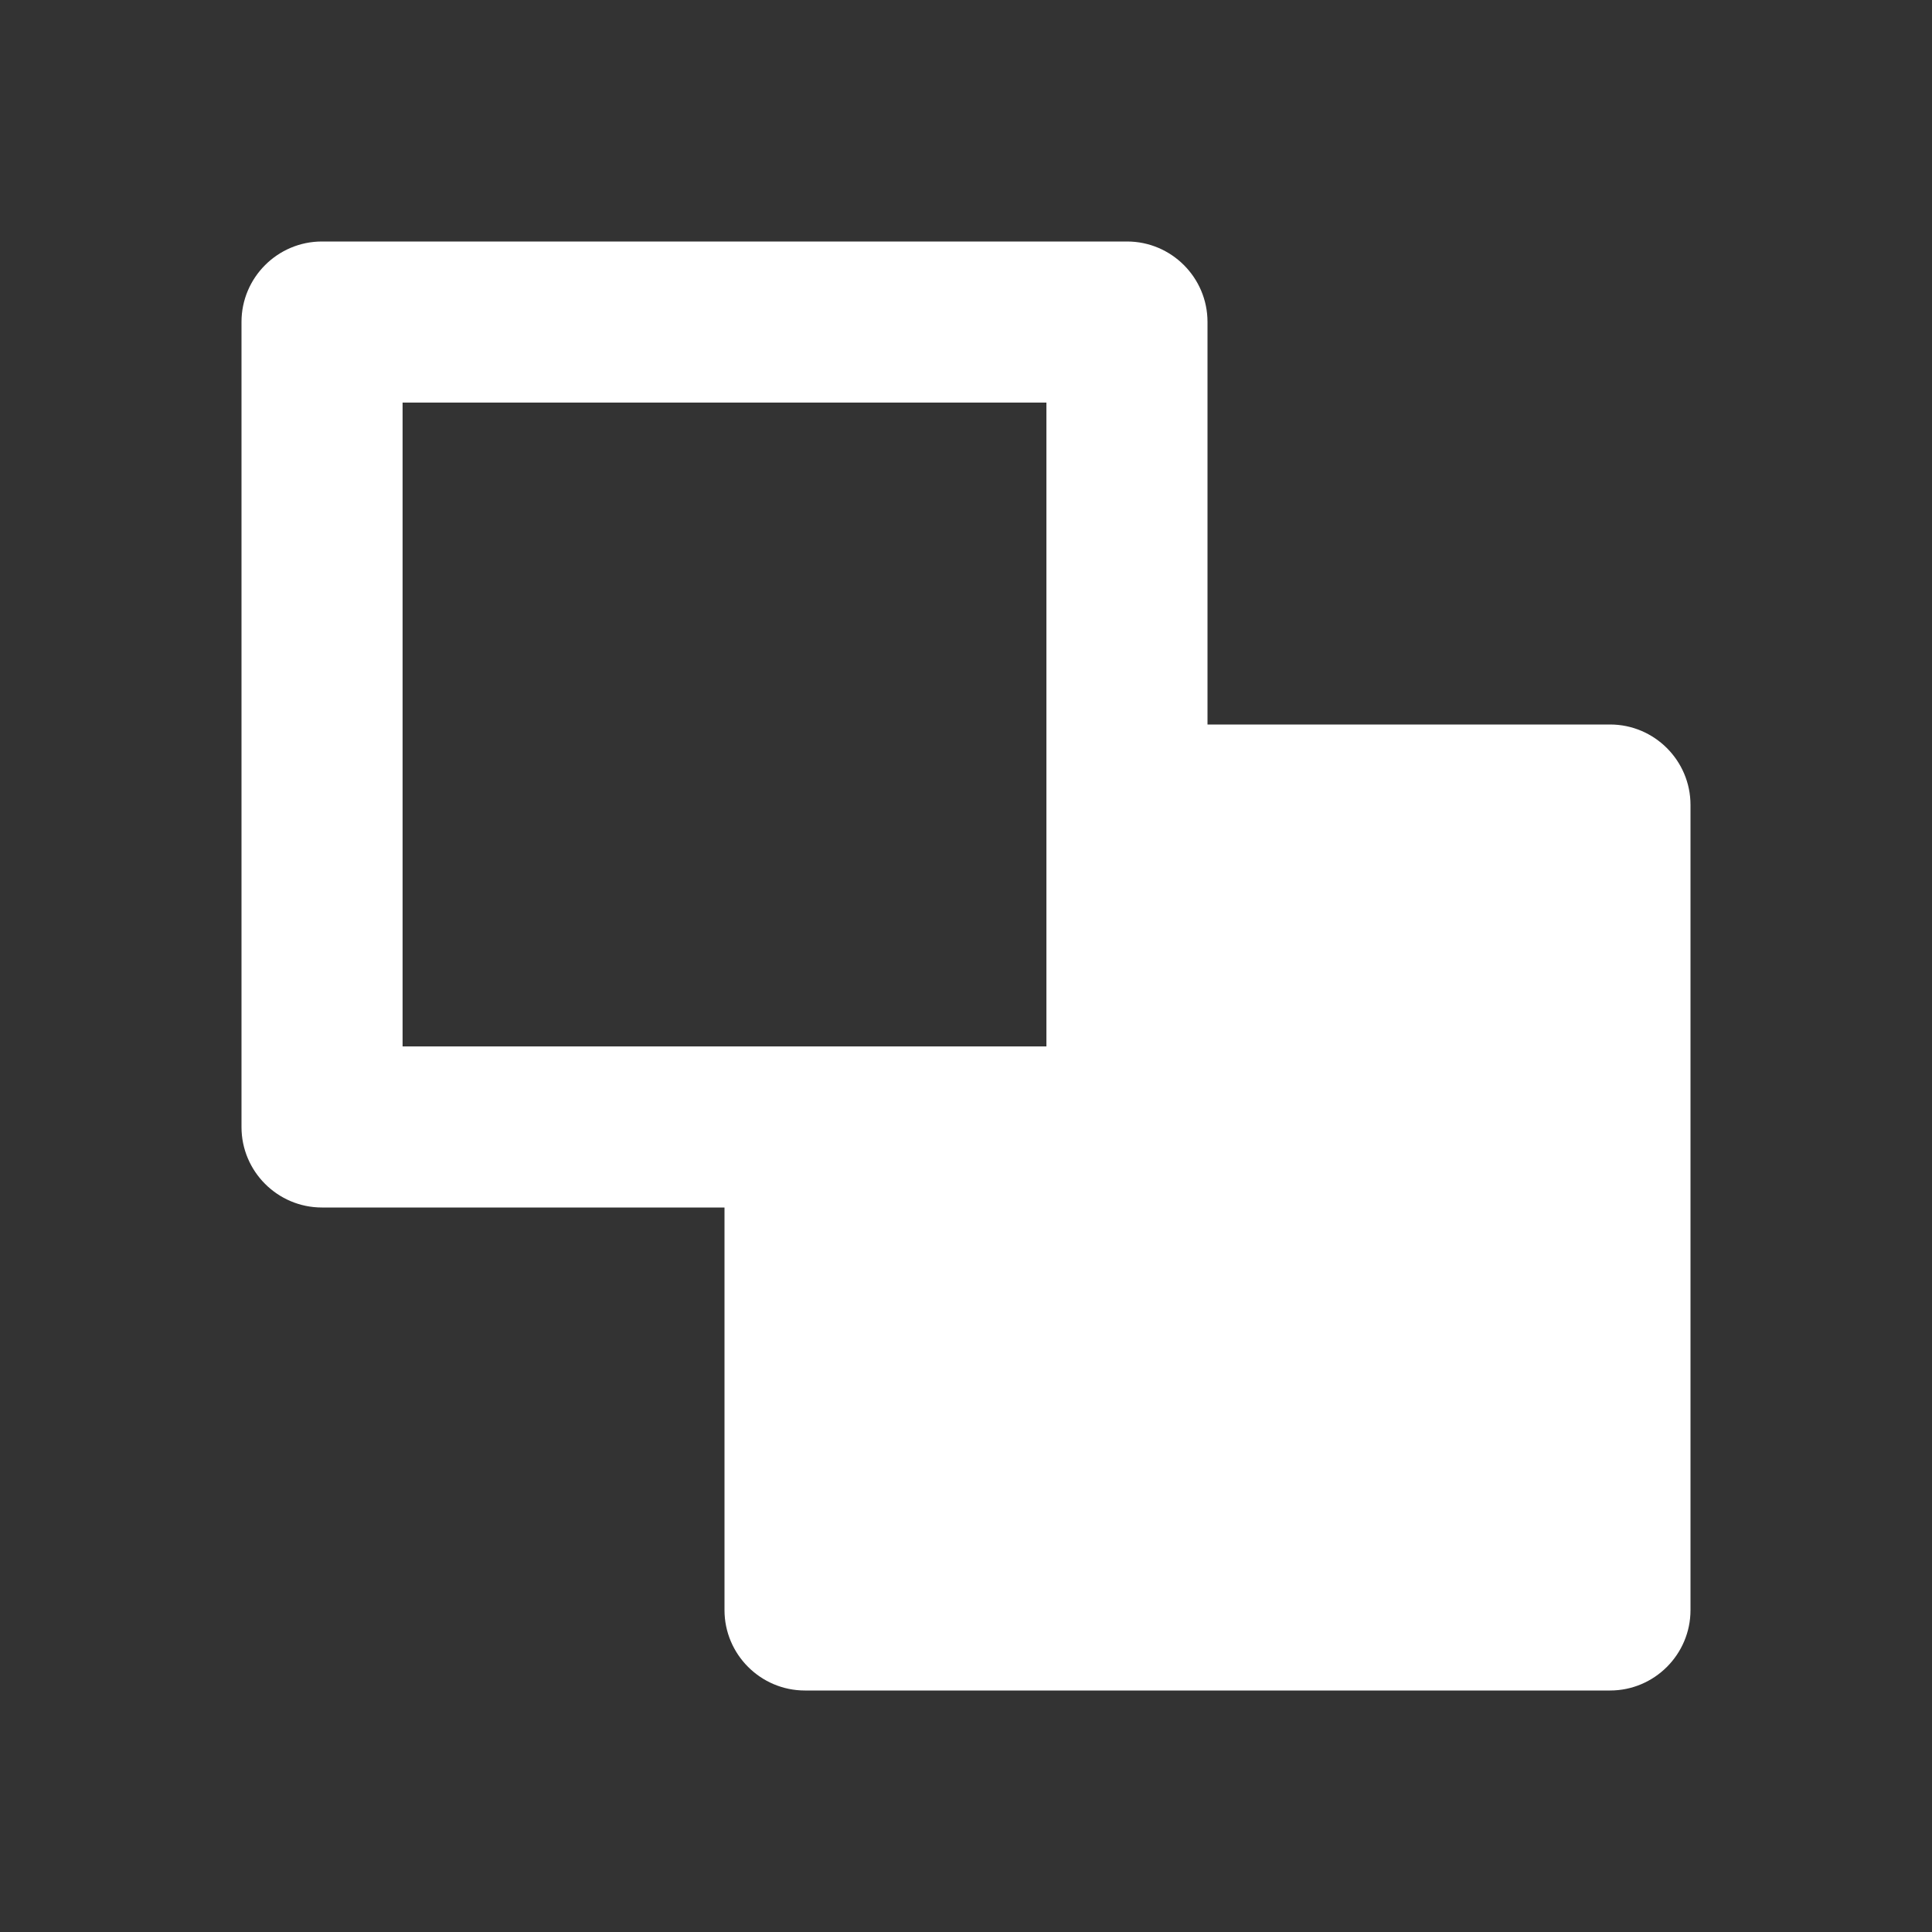 <?xml version="1.0" encoding="UTF-8"?>
<svg xmlns="http://www.w3.org/2000/svg" xmlns:xlink="http://www.w3.org/1999/xlink" width="32" height="32" viewBox="0 0 32 32" version="1.1">
<rect x="0" y="0" width="32" height="32" fill="#333333" stroke="none"/>
<g id="surface1">
<path style=" stroke:none;fill-rule:nonzero;fill:rgb(100%,100%,100%);fill-opacity:1;" d="M 18.668 4 C 19.402 4 20 4.598 20 5.332 L 20 12 L 26.668 12 C 27.402 12 28 12.598 28 13.332 L 28 26.668 C 28 27.402 27.402 28 26.668 28 L 13.332 28 C 12.598 28 12 27.402 12 26.668 L 12 20 L 5.332 20 C 4.598 20 4 19.402 4 18.668 L 4 5.332 C 4 4.598 4.598 4 5.332 4 Z M 17.332 6.668 L 6.668 6.668 L 6.668 17.332 L 17.332 17.332 Z M 17.332 6.668 "/>
</g>
</svg>

